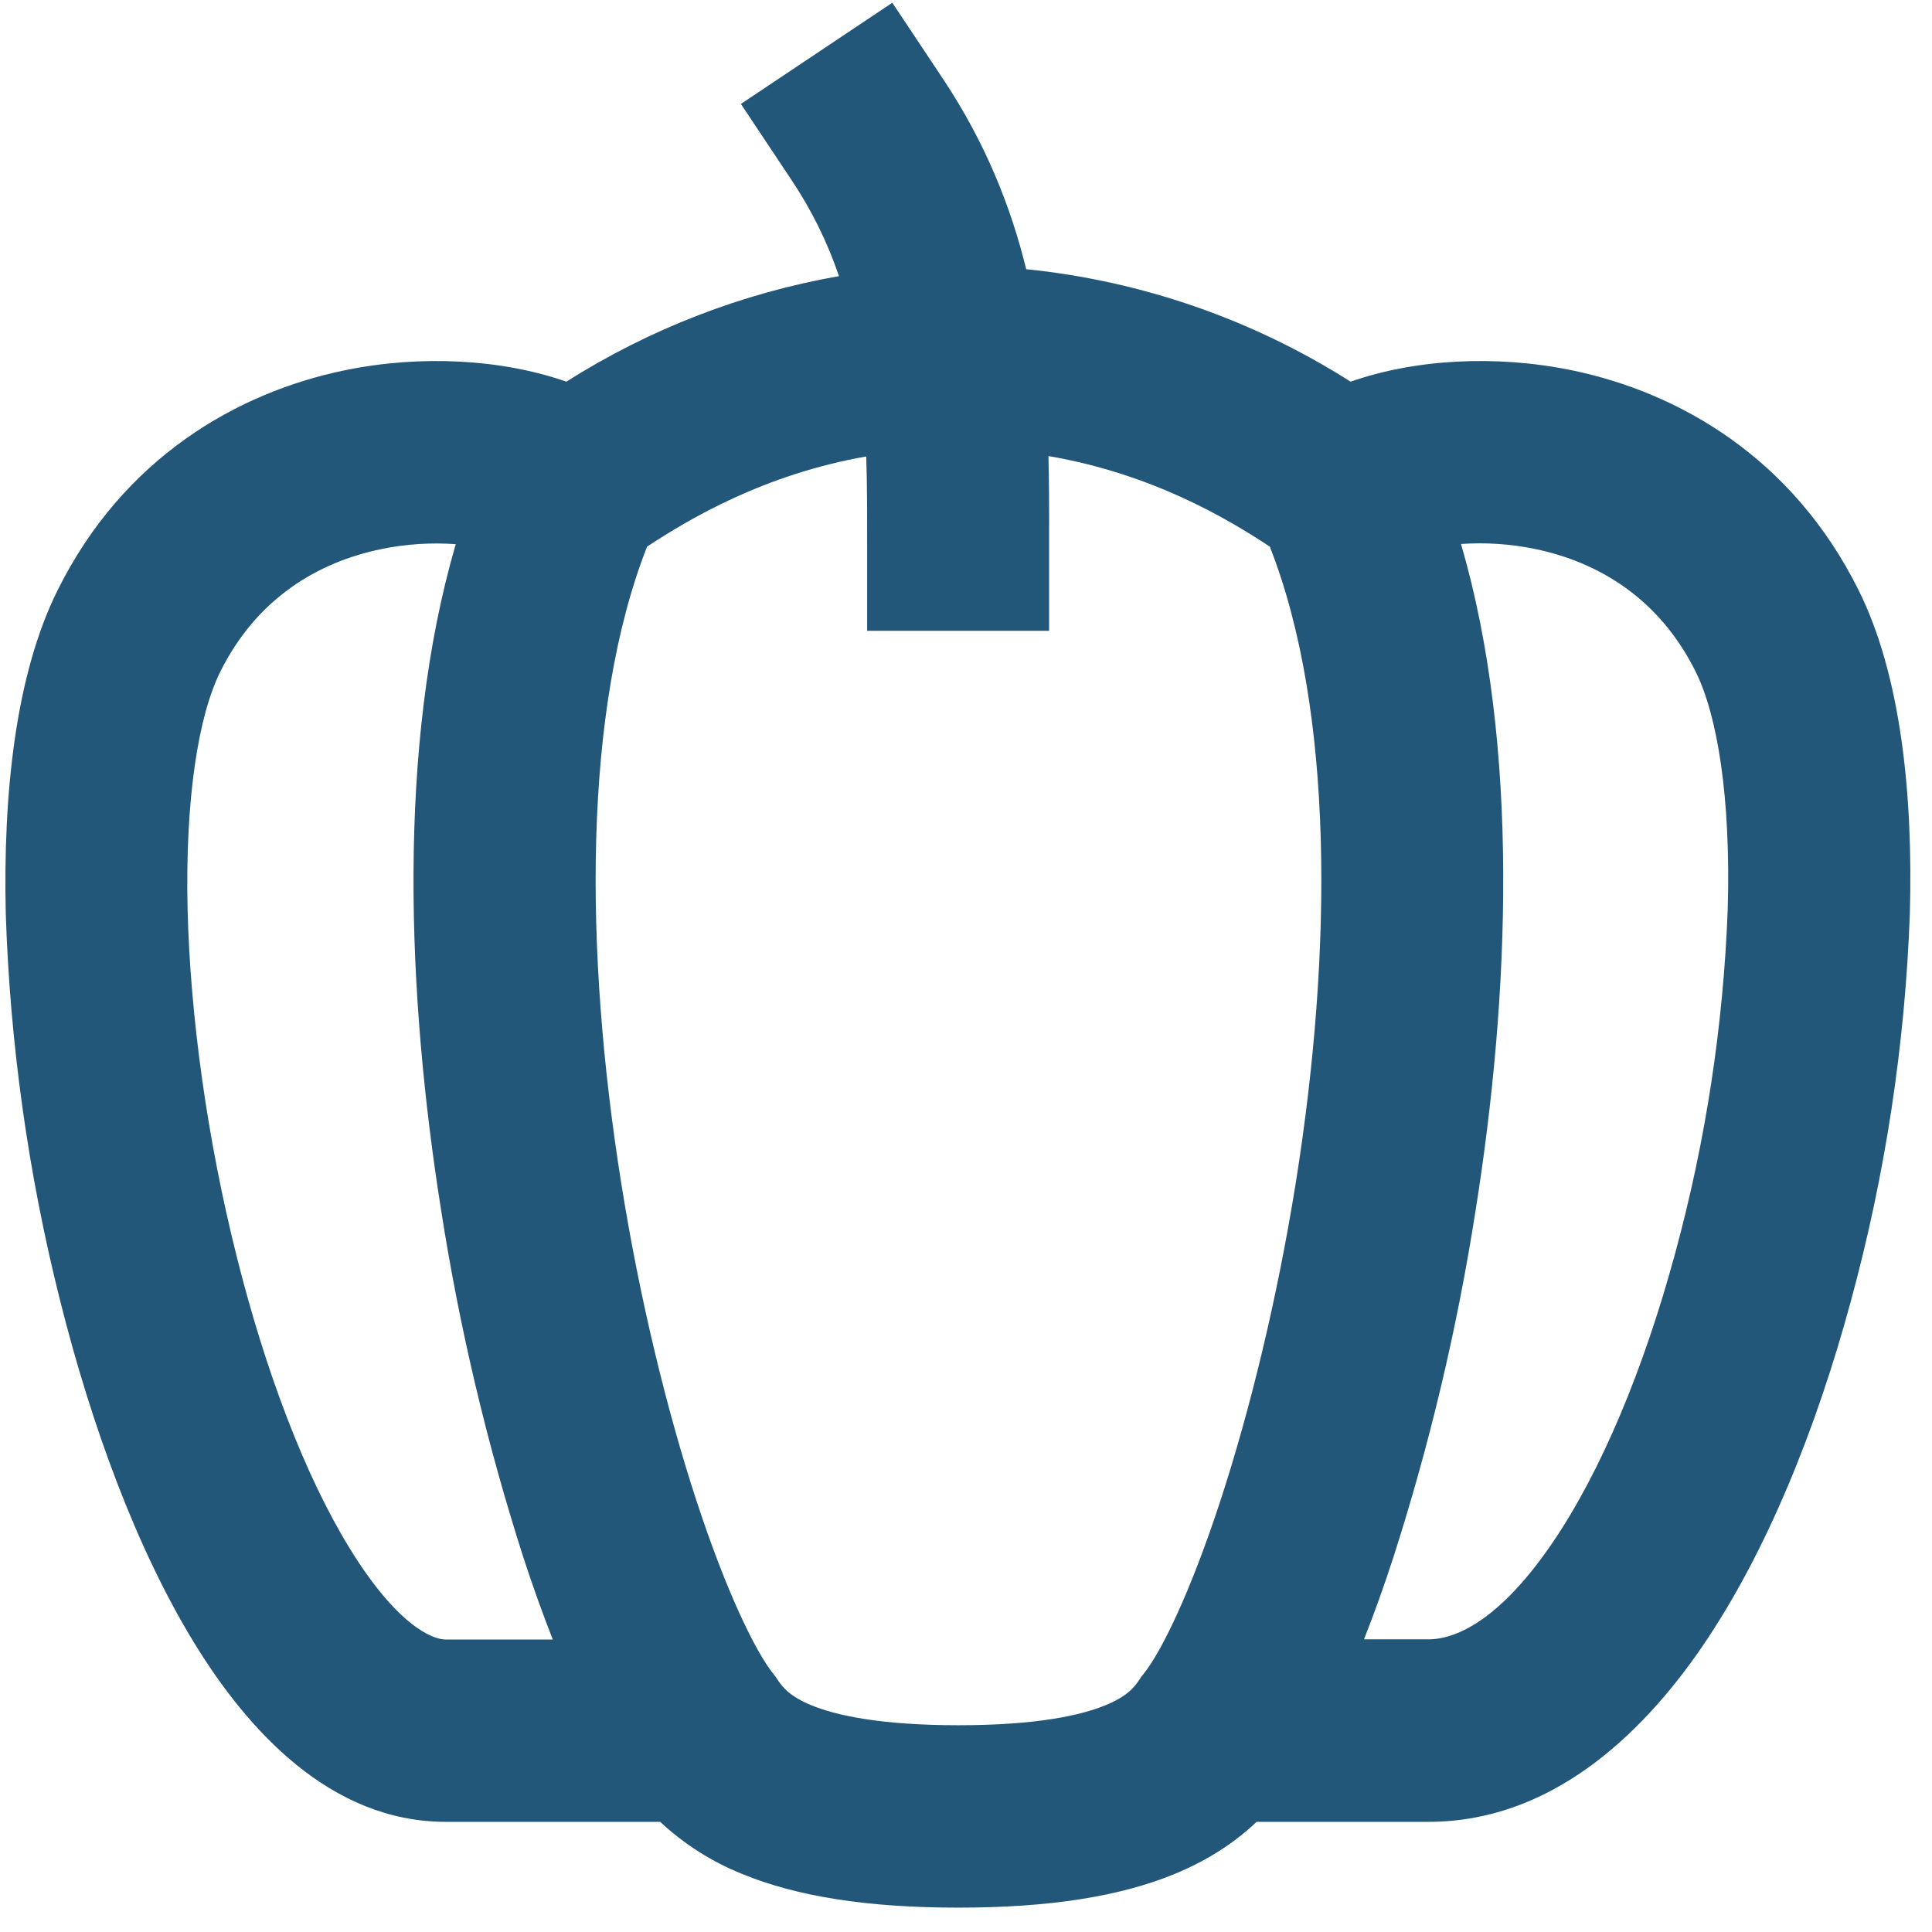 <svg width="51" height="51" viewBox="0 0 51 51" fill="none" xmlns="http://www.w3.org/2000/svg">
<path d="M23.555 0.072L24.888 2.075C26.013 3.765 26.685 5.457 27.089 7.106C30.135 7.415 33.067 8.432 35.653 10.075C37.354 9.48 39.484 9.36 41.5 9.776C44.33 10.364 47.323 12.083 49.062 15.578C50.177 17.817 50.504 20.971 50.415 24.125C50.289 27.581 49.767 31.011 48.858 34.347C47.95 37.701 46.638 40.973 44.935 43.465C43.287 45.872 40.887 48.092 37.709 48.092H33.171C32.619 48.617 31.917 49.093 31.005 49.469C29.575 50.056 27.728 50.357 25.299 50.357C22.87 50.357 21.023 50.056 19.594 49.469C18.793 49.148 18.058 48.681 17.427 48.092H11.765C8.719 48.092 6.53 45.665 5.123 43.363C3.609 40.889 2.415 37.641 1.579 34.301C0.742 30.966 0.264 27.55 0.152 24.113C0.08 20.969 0.405 17.817 1.522 15.578C3.261 12.08 6.259 10.364 9.094 9.776C11.111 9.36 13.247 9.48 14.95 10.075C17.145 8.685 19.59 7.739 22.147 7.289C21.842 6.39 21.419 5.536 20.891 4.747L19.558 2.744L23.555 0.072ZM22.868 12.049C20.17 12.523 18.203 13.691 17.081 14.43C15.387 18.747 15.424 25.102 16.394 31.201C16.891 34.33 17.614 37.258 18.383 39.61C19.185 42.056 19.947 43.599 20.411 44.182L20.475 44.264L20.533 44.35C20.66 44.543 20.857 44.784 21.419 45.015C22.058 45.277 23.221 45.542 25.302 45.542C27.382 45.542 28.545 45.277 29.184 45.013C29.746 44.784 29.94 44.543 30.07 44.35L30.125 44.264L30.192 44.182C30.656 43.599 31.418 42.056 32.218 39.608C32.986 37.258 33.709 34.328 34.209 31.201C35.18 25.102 35.216 18.747 33.52 14.43C32.391 13.684 30.404 12.506 27.677 12.039C27.692 12.739 27.697 13.417 27.694 14.074V16.652H22.89V14.245C22.89 13.481 22.89 12.752 22.866 12.049M38.567 14.36C40.126 19.695 39.852 26.292 38.951 31.959C38.467 35.061 37.742 38.119 36.782 41.108C36.537 41.864 36.278 42.586 36.006 43.274H37.707C38.475 43.274 39.621 42.716 40.969 40.744C42.261 38.854 43.391 36.141 44.219 33.088C45.028 30.118 45.494 27.064 45.608 23.988C45.692 21.06 45.336 18.884 44.76 17.728C43.792 15.783 42.182 14.837 40.525 14.492C39.881 14.36 39.222 14.314 38.567 14.36ZM12.031 14.365C11.372 14.318 10.709 14.361 10.062 14.495C8.397 14.839 6.783 15.788 5.817 17.728C5.24 18.889 4.885 21.065 4.952 24.002C5.022 26.846 5.476 30.086 6.24 33.134C7.006 36.203 8.049 38.941 9.216 40.848C10.487 42.925 11.426 43.279 11.762 43.279H14.592C14.312 42.565 14.053 41.842 13.816 41.112C12.856 38.123 12.131 35.064 11.647 31.961C10.744 26.294 10.472 19.698 12.031 14.365Z" fill="#22577A"/>
</svg>
